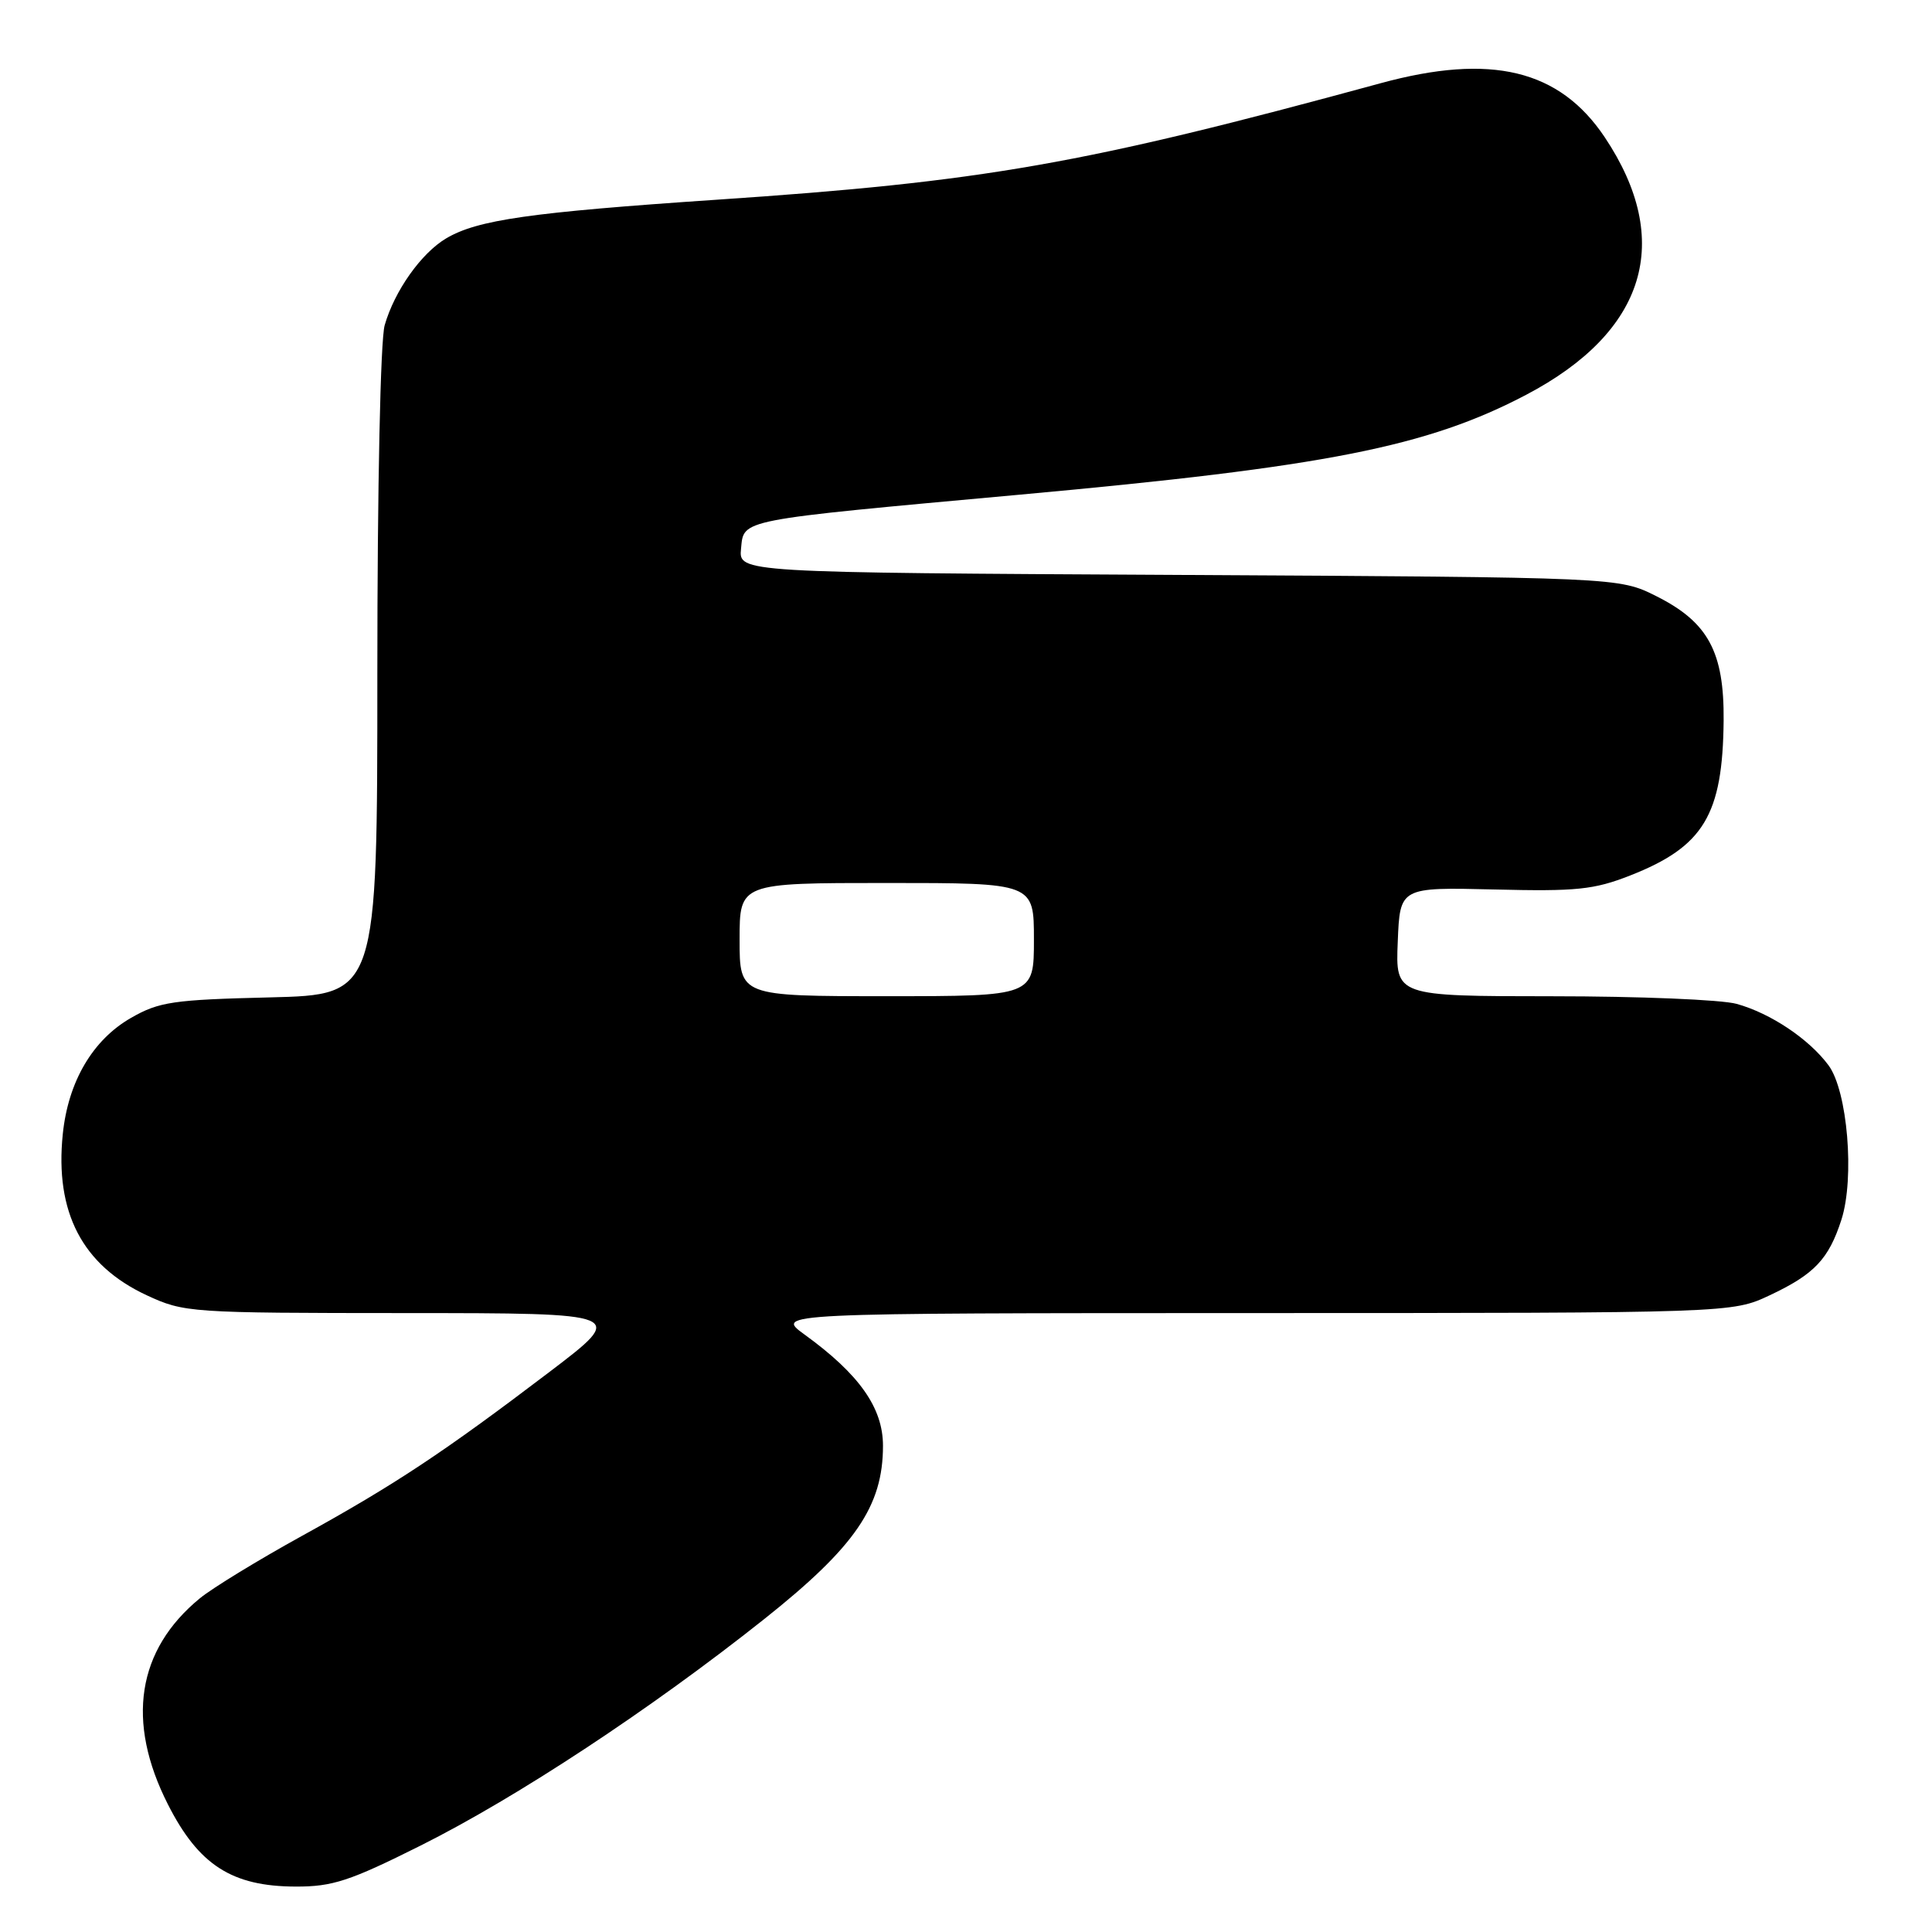 <?xml version="1.0" encoding="UTF-8" standalone="no"?>
<!DOCTYPE svg PUBLIC "-//W3C//DTD SVG 1.1//EN" "http://www.w3.org/Graphics/SVG/1.1/DTD/svg11.dtd" >
<svg xmlns="http://www.w3.org/2000/svg" xmlns:xlink="http://www.w3.org/1999/xlink" version="1.1" viewBox="0 0 256 256">
 <g >
 <path fill="currentColor"
d=" M 55.73 244.55 C 68.52 238.15 86.21 226.49 101.22 214.57 C 113.32 204.96 117.00 199.59 117.00 191.57 C 117.00 186.54 113.86 182.09 106.60 176.83 C 102.70 174.00 102.70 174.00 166.10 173.99 C 229.50 173.98 229.50 173.98 234.50 171.63 C 240.41 168.85 242.31 166.85 244.00 161.61 C 245.77 156.08 244.81 144.57 242.29 141.16 C 239.70 137.67 234.62 134.27 230.12 133.02 C 228.13 132.46 217.14 132.01 205.71 132.01 C 184.91 132.00 184.91 132.00 185.21 124.78 C 185.50 117.56 185.50 117.56 198.00 117.86 C 208.90 118.13 211.21 117.89 216.00 116.01 C 225.75 112.18 228.27 107.99 228.39 95.48 C 228.47 86.38 226.34 82.44 219.48 79.00 C 214.50 76.50 214.50 76.50 156.19 76.18 C 97.88 75.87 97.88 75.87 98.19 72.71 C 98.58 68.77 97.51 68.98 135.19 65.54 C 175.72 61.85 189.11 59.20 202.23 52.31 C 218.12 43.96 221.80 31.91 212.64 18.19 C 206.64 9.22 197.58 7.03 182.93 11.03 C 143.49 21.78 130.42 24.08 94.88 26.47 C 70.23 28.14 63.28 29.13 59.13 31.58 C 55.82 33.54 52.28 38.53 50.97 43.10 C 50.41 45.06 50.00 64.50 50.00 89.15 C 50.00 131.81 50.00 131.81 35.75 132.16 C 22.95 132.47 21.08 132.74 17.37 134.87 C 12.28 137.78 9.03 143.32 8.32 150.27 C 7.25 160.63 10.91 167.65 19.42 171.62 C 24.40 173.93 25.10 173.98 53.78 173.99 C 83.05 174.00 83.05 174.00 72.78 181.81 C 58.79 192.44 52.32 196.73 40.00 203.52 C 34.22 206.71 28.15 210.42 26.50 211.77 C 18.15 218.61 16.67 228.10 22.25 239.09 C 26.32 247.12 30.73 249.96 39.17 249.98 C 44.05 250.00 46.34 249.25 55.73 244.55 Z  M 98.00 124.50 C 98.00 117.00 98.00 117.00 117.50 117.00 C 137.00 117.00 137.00 117.00 137.00 124.50 C 137.00 132.00 137.00 132.00 117.50 132.00 C 98.00 132.00 98.00 132.00 98.00 124.50 Z "/>
</g>
</svg>